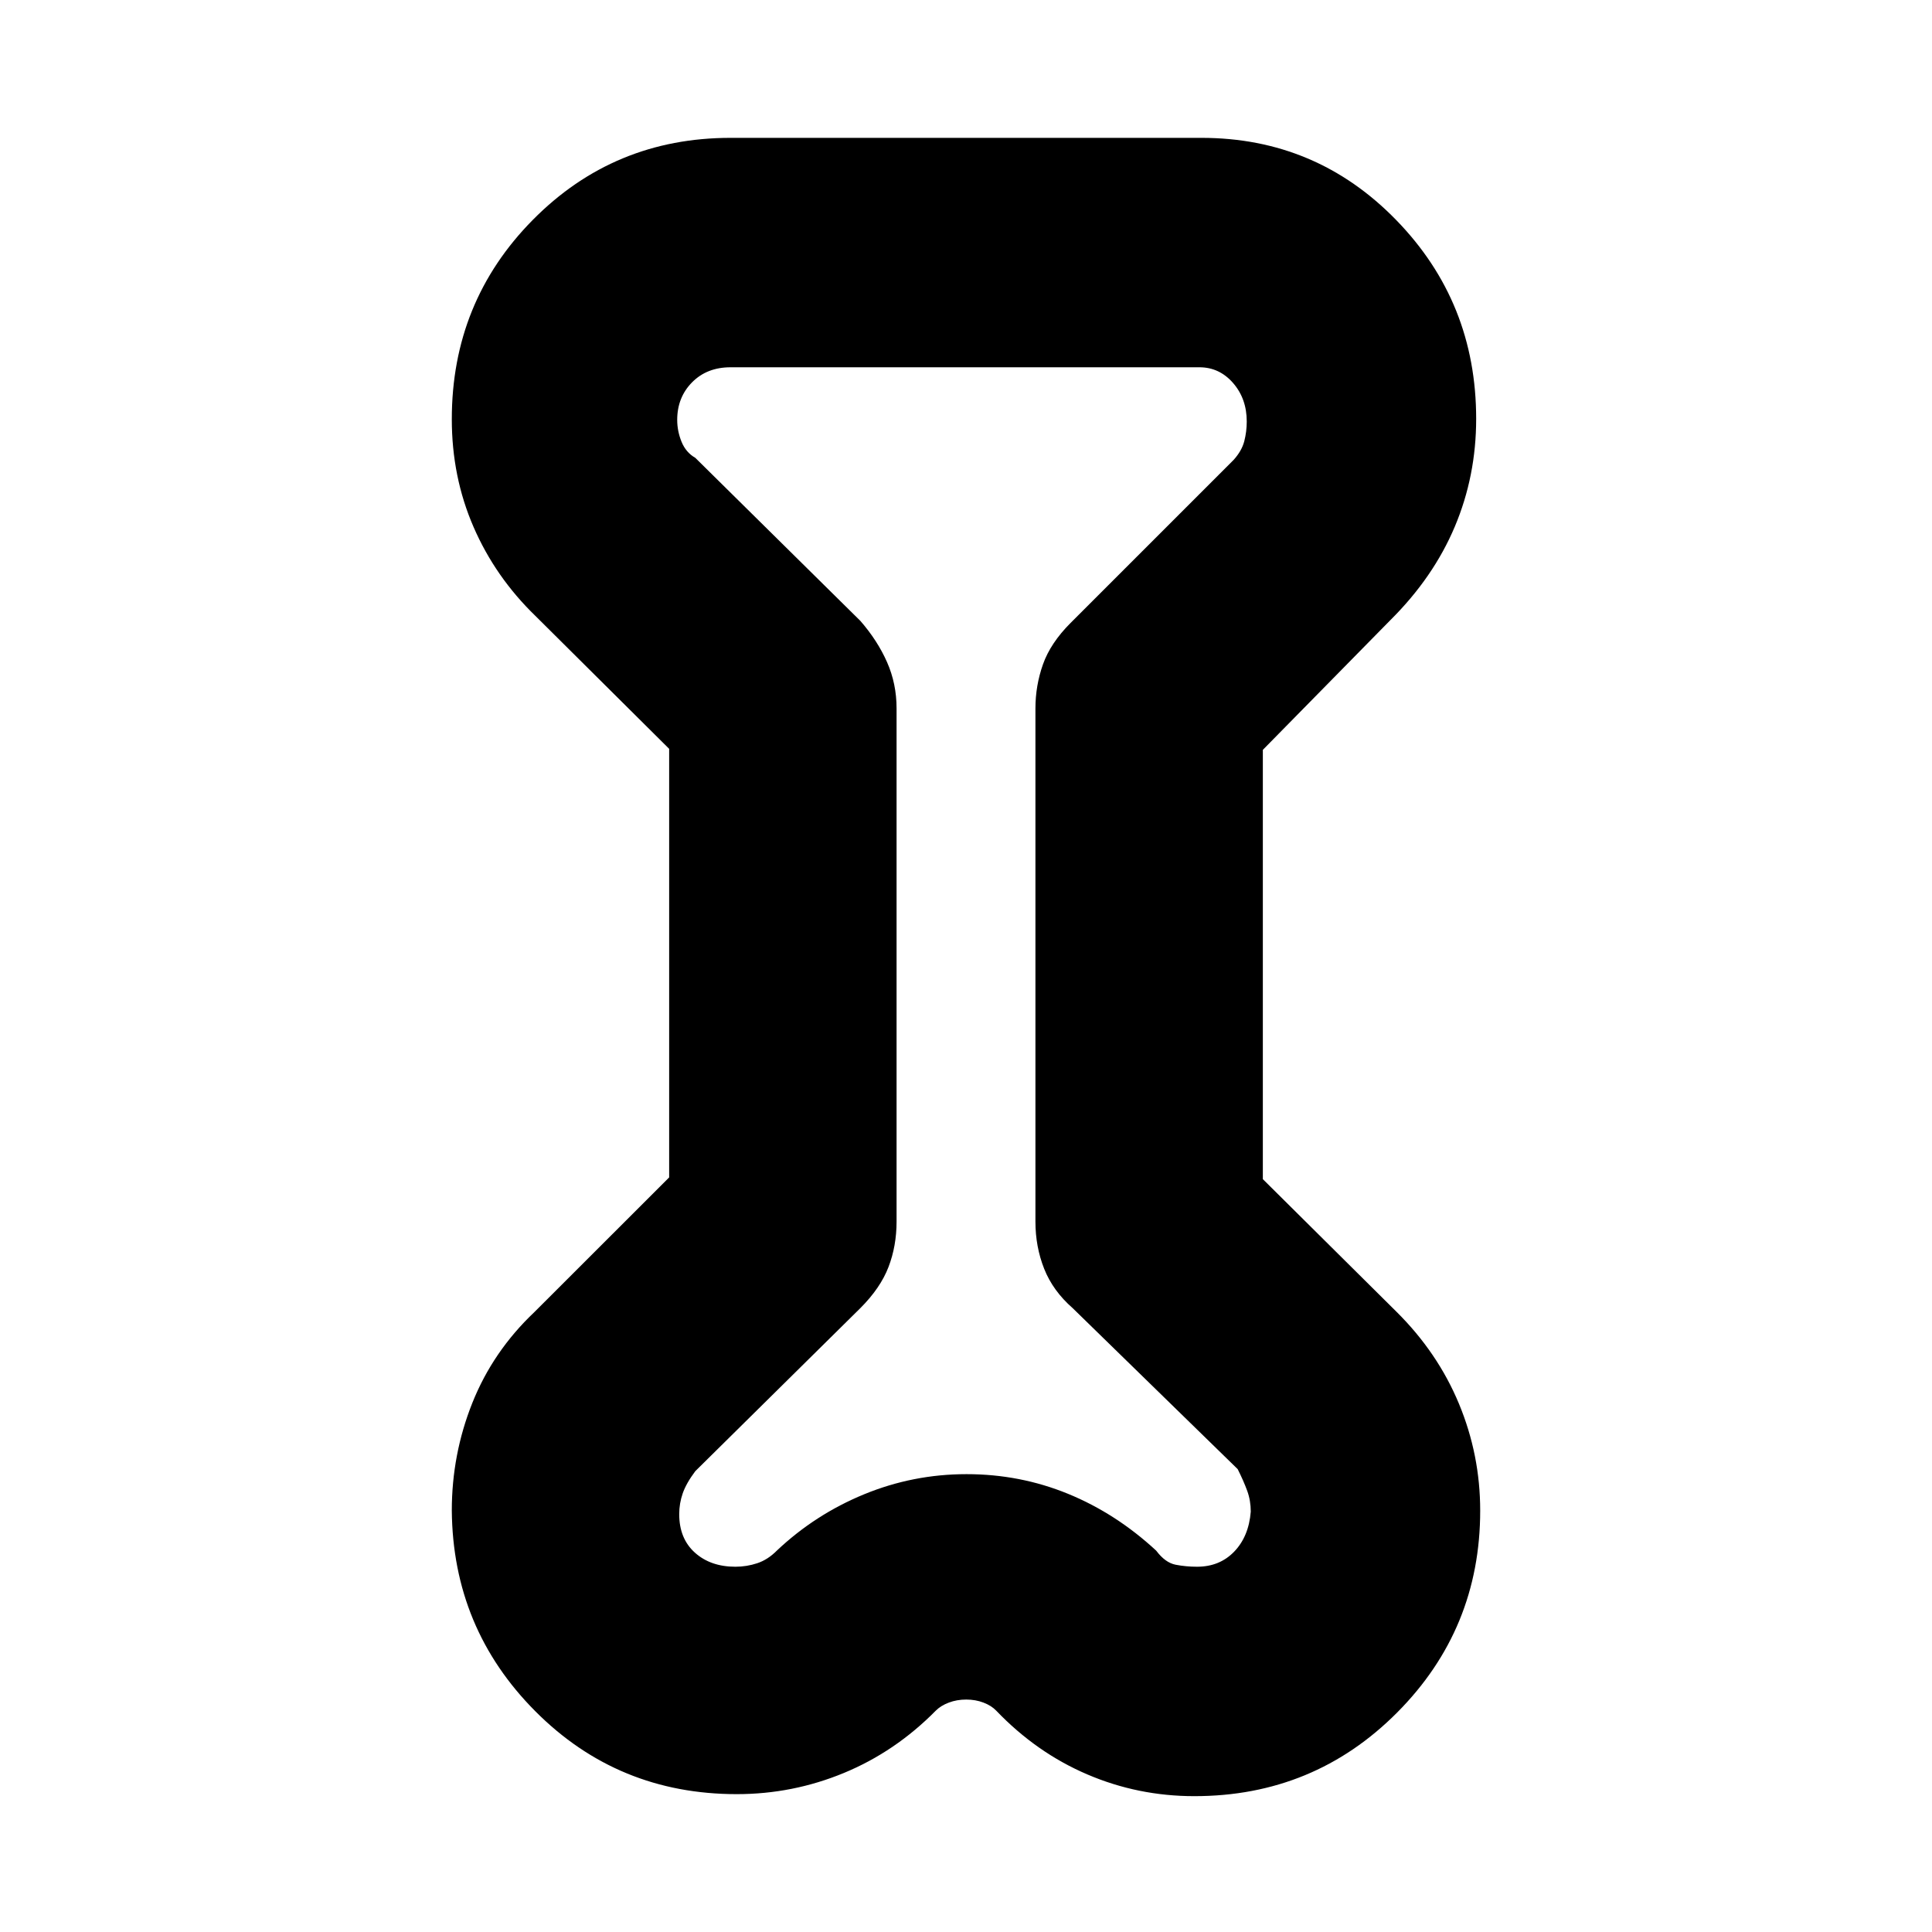 <svg xmlns="http://www.w3.org/2000/svg" height="20" viewBox="0 -960 960 960" width="20"><path d="M332.5-587.91 266-654q-19.9-19.29-30.7-44.16-10.8-24.86-10.8-53.53 0-58.32 40.26-99.06Q305.03-891.5 363-891.5h234q56.99 0 96.74 40.81 39.76 40.81 39.76 98.79 0 28.4-10.62 53.59-10.63 25.2-31.97 46.4L627.5-587.4v213.31l66.42 65.91q20.48 20.3 31.03 45.7 10.55 25.4 10.55 53.1 0 58.88-41.32 100.38-41.33 41.5-100.72 41.5-27.95 0-53.2-10.81Q515.01-89.11 495-110q-2.4-2.5-6.34-4-3.93-1.5-8.56-1.5-4.62 0-8.61 1.5-3.99 1.5-6.49 4-20.12 20.4-45.61 30.95t-53.3 10.55Q307-68.5 266-109.69q-41-41.18-41.5-99.74 0-27.91 10.21-53.49Q244.92-288.5 265.5-308l67-66.95v-212.96Zm113-20.09v255q0 12.09-4 22.54-4 10.46-14 20.46l-82 81q-4.5 6-6.25 11.01-1.75 5.02-1.75 10.36 0 12.13 7.79 19.13 7.8 7 20.13 7 5.61 0 10.87-1.75 5.25-1.75 9.71-6.25 19.05-18 43.39-28 24.33-10 50.88-10 26.55 0 50.39 9.75t43.84 28.25q4.5 6 9.65 7t10.65 1q11.23 0 18.46-7.5 7.24-7.5 8.24-19.86 0-5.51-1.75-10.32Q618-224 615-230l-82-80q-9.79-8.57-14.15-19.53-4.35-10.95-4.35-23.47v-255q0-11.3 3.75-21.9Q522-640.5 532-650.5l81-81q4.04-4.5 5.27-9.25 1.23-4.75 1.23-9.81 0-11.33-6.8-19.14-6.81-7.8-16.7-7.8H363q-11.74 0-19.12 7.48-7.38 7.48-7.38 18.66 0 5.59 2.16 10.88 2.16 5.3 6.84 7.98l82 81q8.5 9.75 13.25 20.48 4.75 10.74 4.75 23.02ZM479-479Z"/></svg>